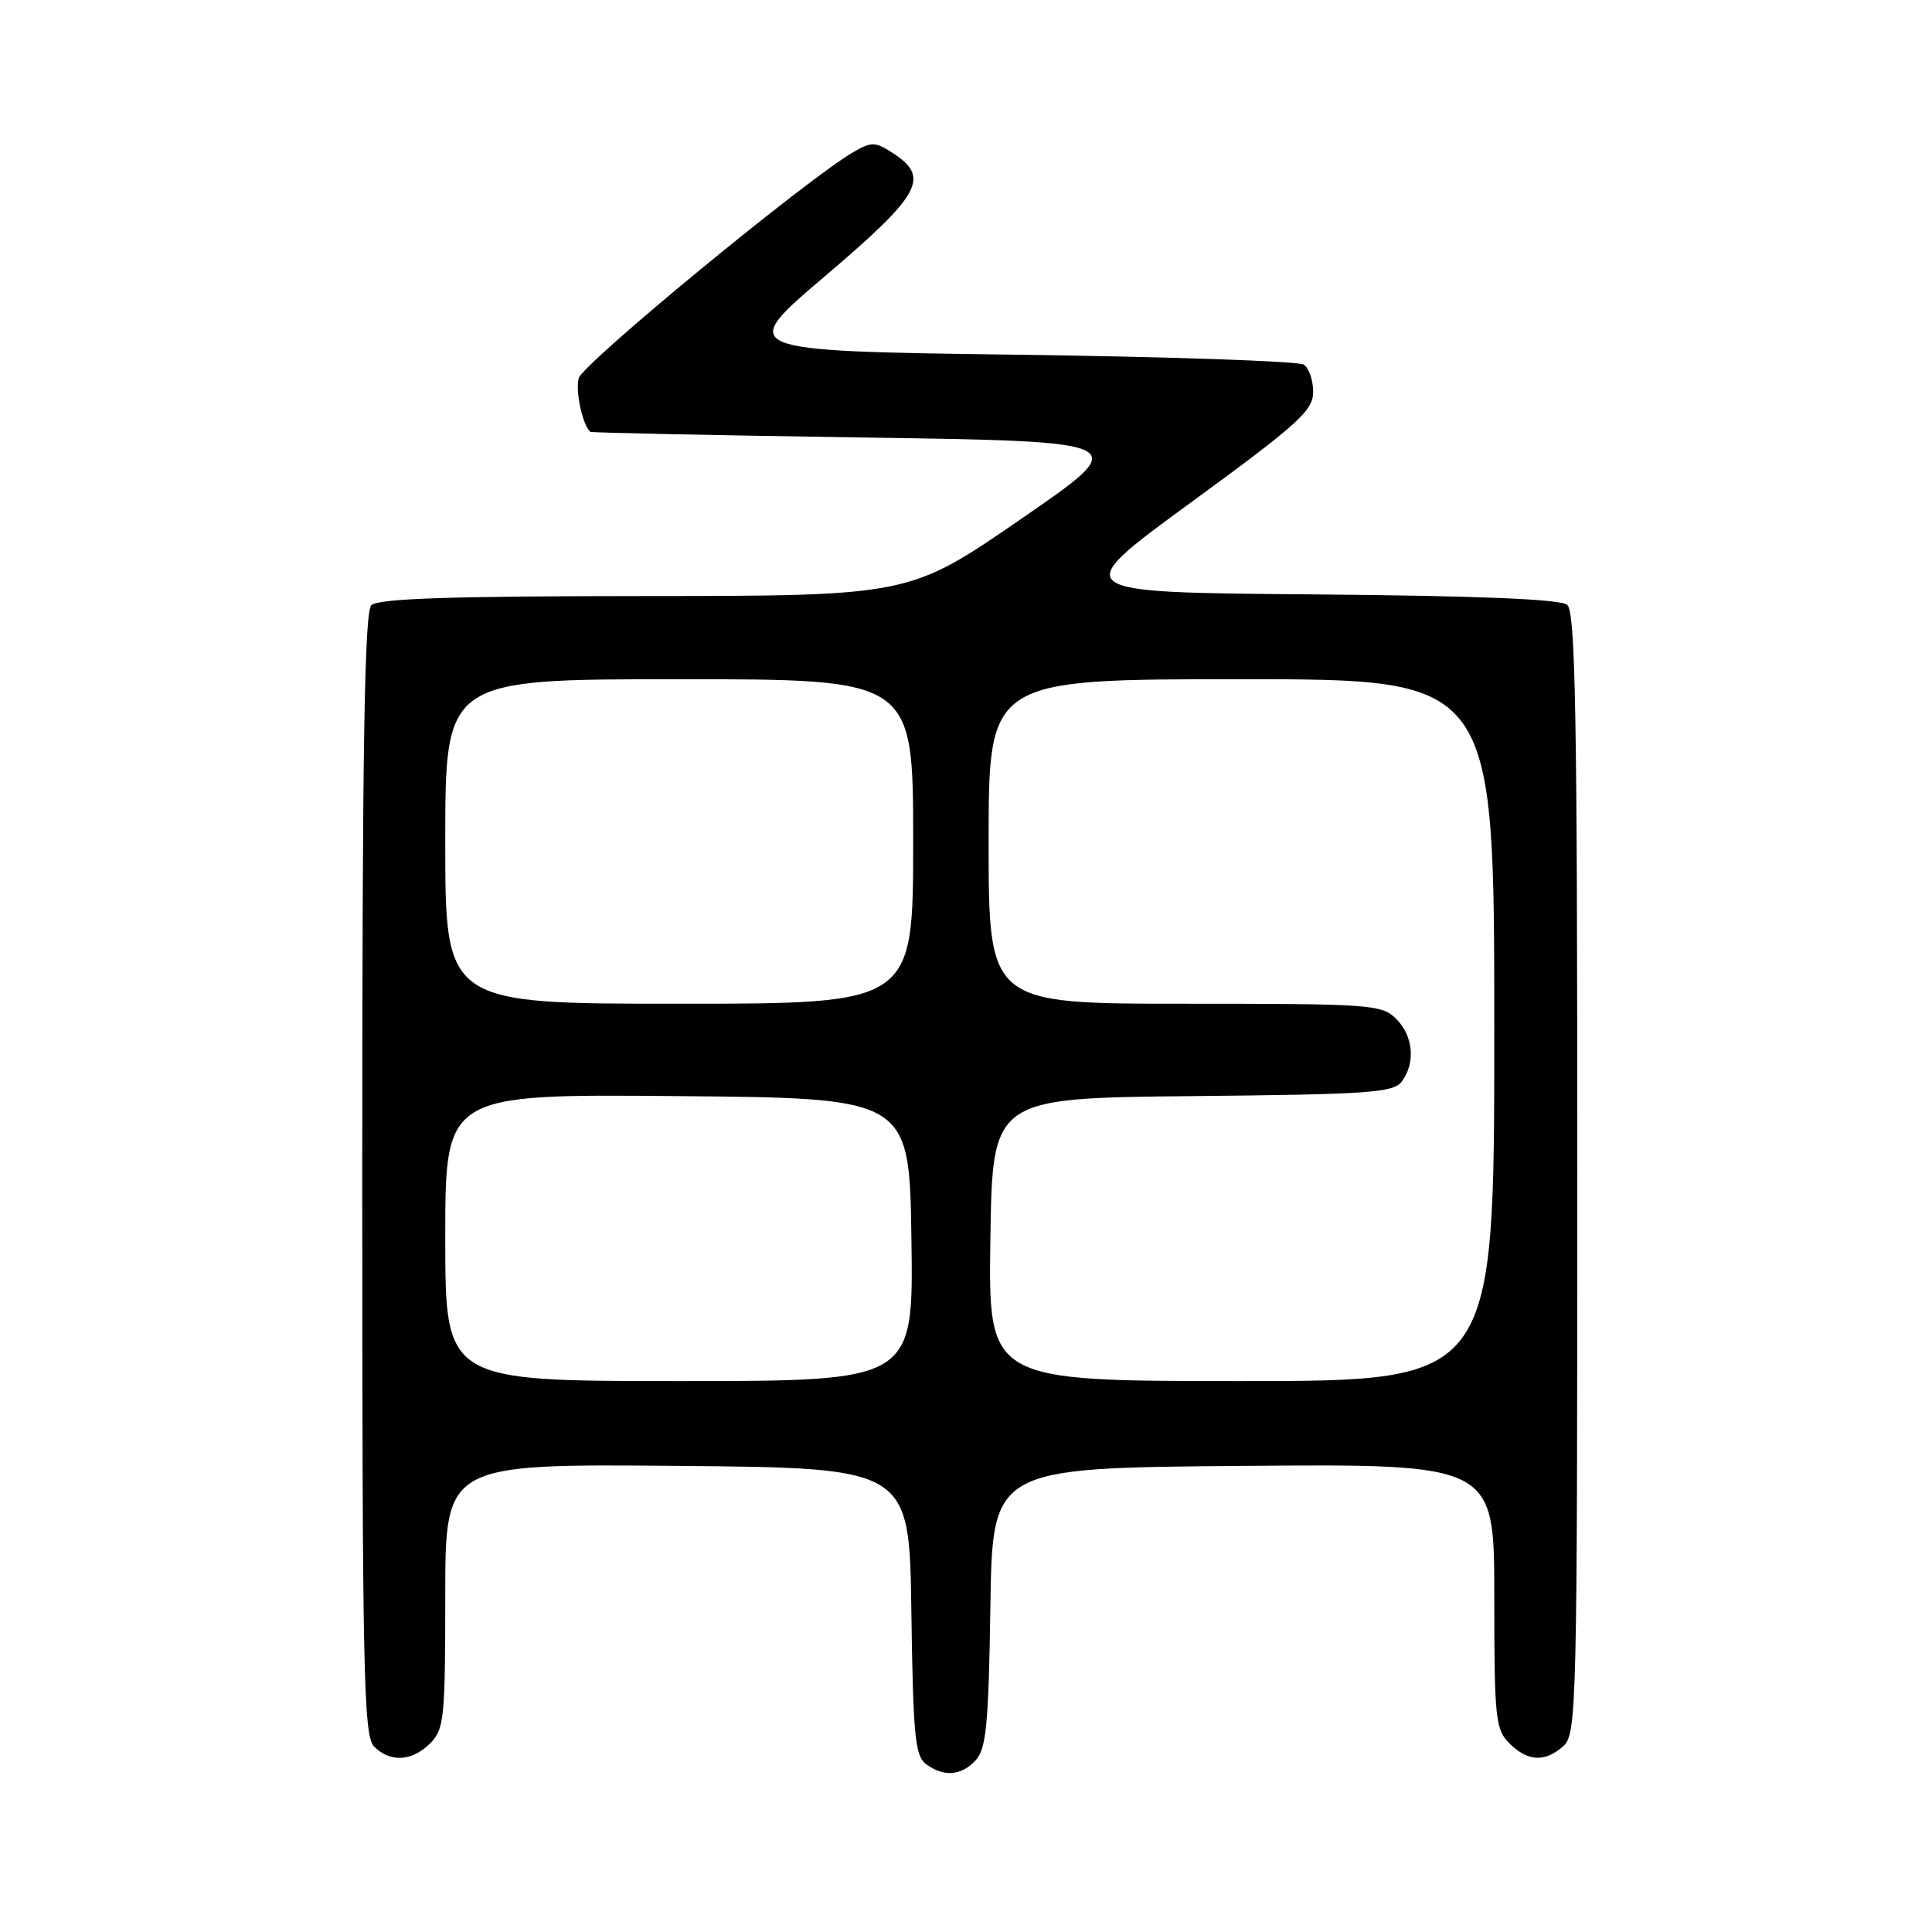 <?xml version="1.0" encoding="UTF-8" standalone="no"?>
<!DOCTYPE svg PUBLIC "-//W3C//DTD SVG 1.1//EN" "http://www.w3.org/Graphics/SVG/1.1/DTD/svg11.dtd" >
<svg xmlns="http://www.w3.org/2000/svg" xmlns:xlink="http://www.w3.org/1999/xlink" version="1.1" viewBox="0 0 256 256">
 <g >
 <path fill="currentColor"
d=" M 129.32 233.20 C 130.68 231.69 131.00 228.34 131.23 212.95 C 131.50 194.50 131.50 194.50 164.75 194.24 C 198.00 193.97 198.00 193.97 198.00 211.49 C 198.00 227.67 198.15 229.15 200.00 231.00 C 202.43 233.43 204.74 233.54 207.17 231.35 C 208.91 229.77 209.00 226.10 209.00 155.47 C 209.00 94.77 208.76 81.04 207.66 80.14 C 206.76 79.39 195.80 78.94 173.92 78.76 C 141.50 78.50 141.50 78.50 157.75 66.62 C 172.08 56.15 174.00 54.40 174.00 51.93 C 174.00 50.38 173.44 48.75 172.75 48.31 C 172.06 47.86 154.89 47.27 134.58 47.00 C 97.66 46.50 97.66 46.50 109.33 36.58 C 122.01 25.79 123.27 23.53 118.38 20.33 C 116.00 18.77 115.50 18.75 113.13 20.12 C 107.06 23.60 77.18 48.20 76.68 50.12 C 76.22 51.86 77.22 56.42 78.23 57.22 C 78.38 57.34 94.63 57.68 114.35 57.97 C 150.19 58.50 150.19 58.50 135.35 68.73 C 120.50 78.96 120.50 78.96 85.45 78.98 C 59.54 78.99 50.09 79.31 49.20 80.20 C 48.29 81.11 48.00 99.23 48.00 155.63 C 48.00 221.78 48.17 230.03 49.57 231.43 C 51.71 233.57 54.60 233.40 57.00 231.00 C 58.85 229.15 59.00 227.67 59.00 211.49 C 59.00 193.97 59.00 193.97 89.75 194.24 C 120.50 194.50 120.50 194.50 120.76 213.50 C 120.99 229.93 121.25 232.67 122.70 233.75 C 125.06 235.50 127.41 235.31 129.32 233.20 Z  M 59.00 163.99 C 59.00 144.97 59.00 144.97 89.75 145.24 C 120.50 145.50 120.50 145.50 120.77 164.25 C 121.04 183.00 121.04 183.00 90.02 183.00 C 59.00 183.00 59.00 183.00 59.00 163.99 Z  M 131.23 164.25 C 131.50 145.50 131.50 145.50 158.00 145.24 C 181.49 145.01 184.64 144.79 185.75 143.30 C 187.59 140.82 187.27 137.27 185.00 135.00 C 183.10 133.10 181.67 133.00 157.00 133.00 C 131.00 133.00 131.00 133.00 131.00 111.50 C 131.00 90.00 131.00 90.00 164.50 90.00 C 198.00 90.00 198.00 90.00 198.00 136.50 C 198.00 183.00 198.00 183.00 164.48 183.00 C 130.96 183.00 130.96 183.00 131.23 164.25 Z  M 59.00 111.50 C 59.00 90.00 59.00 90.00 90.00 90.00 C 121.00 90.00 121.00 90.00 121.00 111.50 C 121.00 133.00 121.00 133.00 90.00 133.00 C 59.00 133.00 59.00 133.00 59.00 111.50 Z "/>
</g>
</svg>